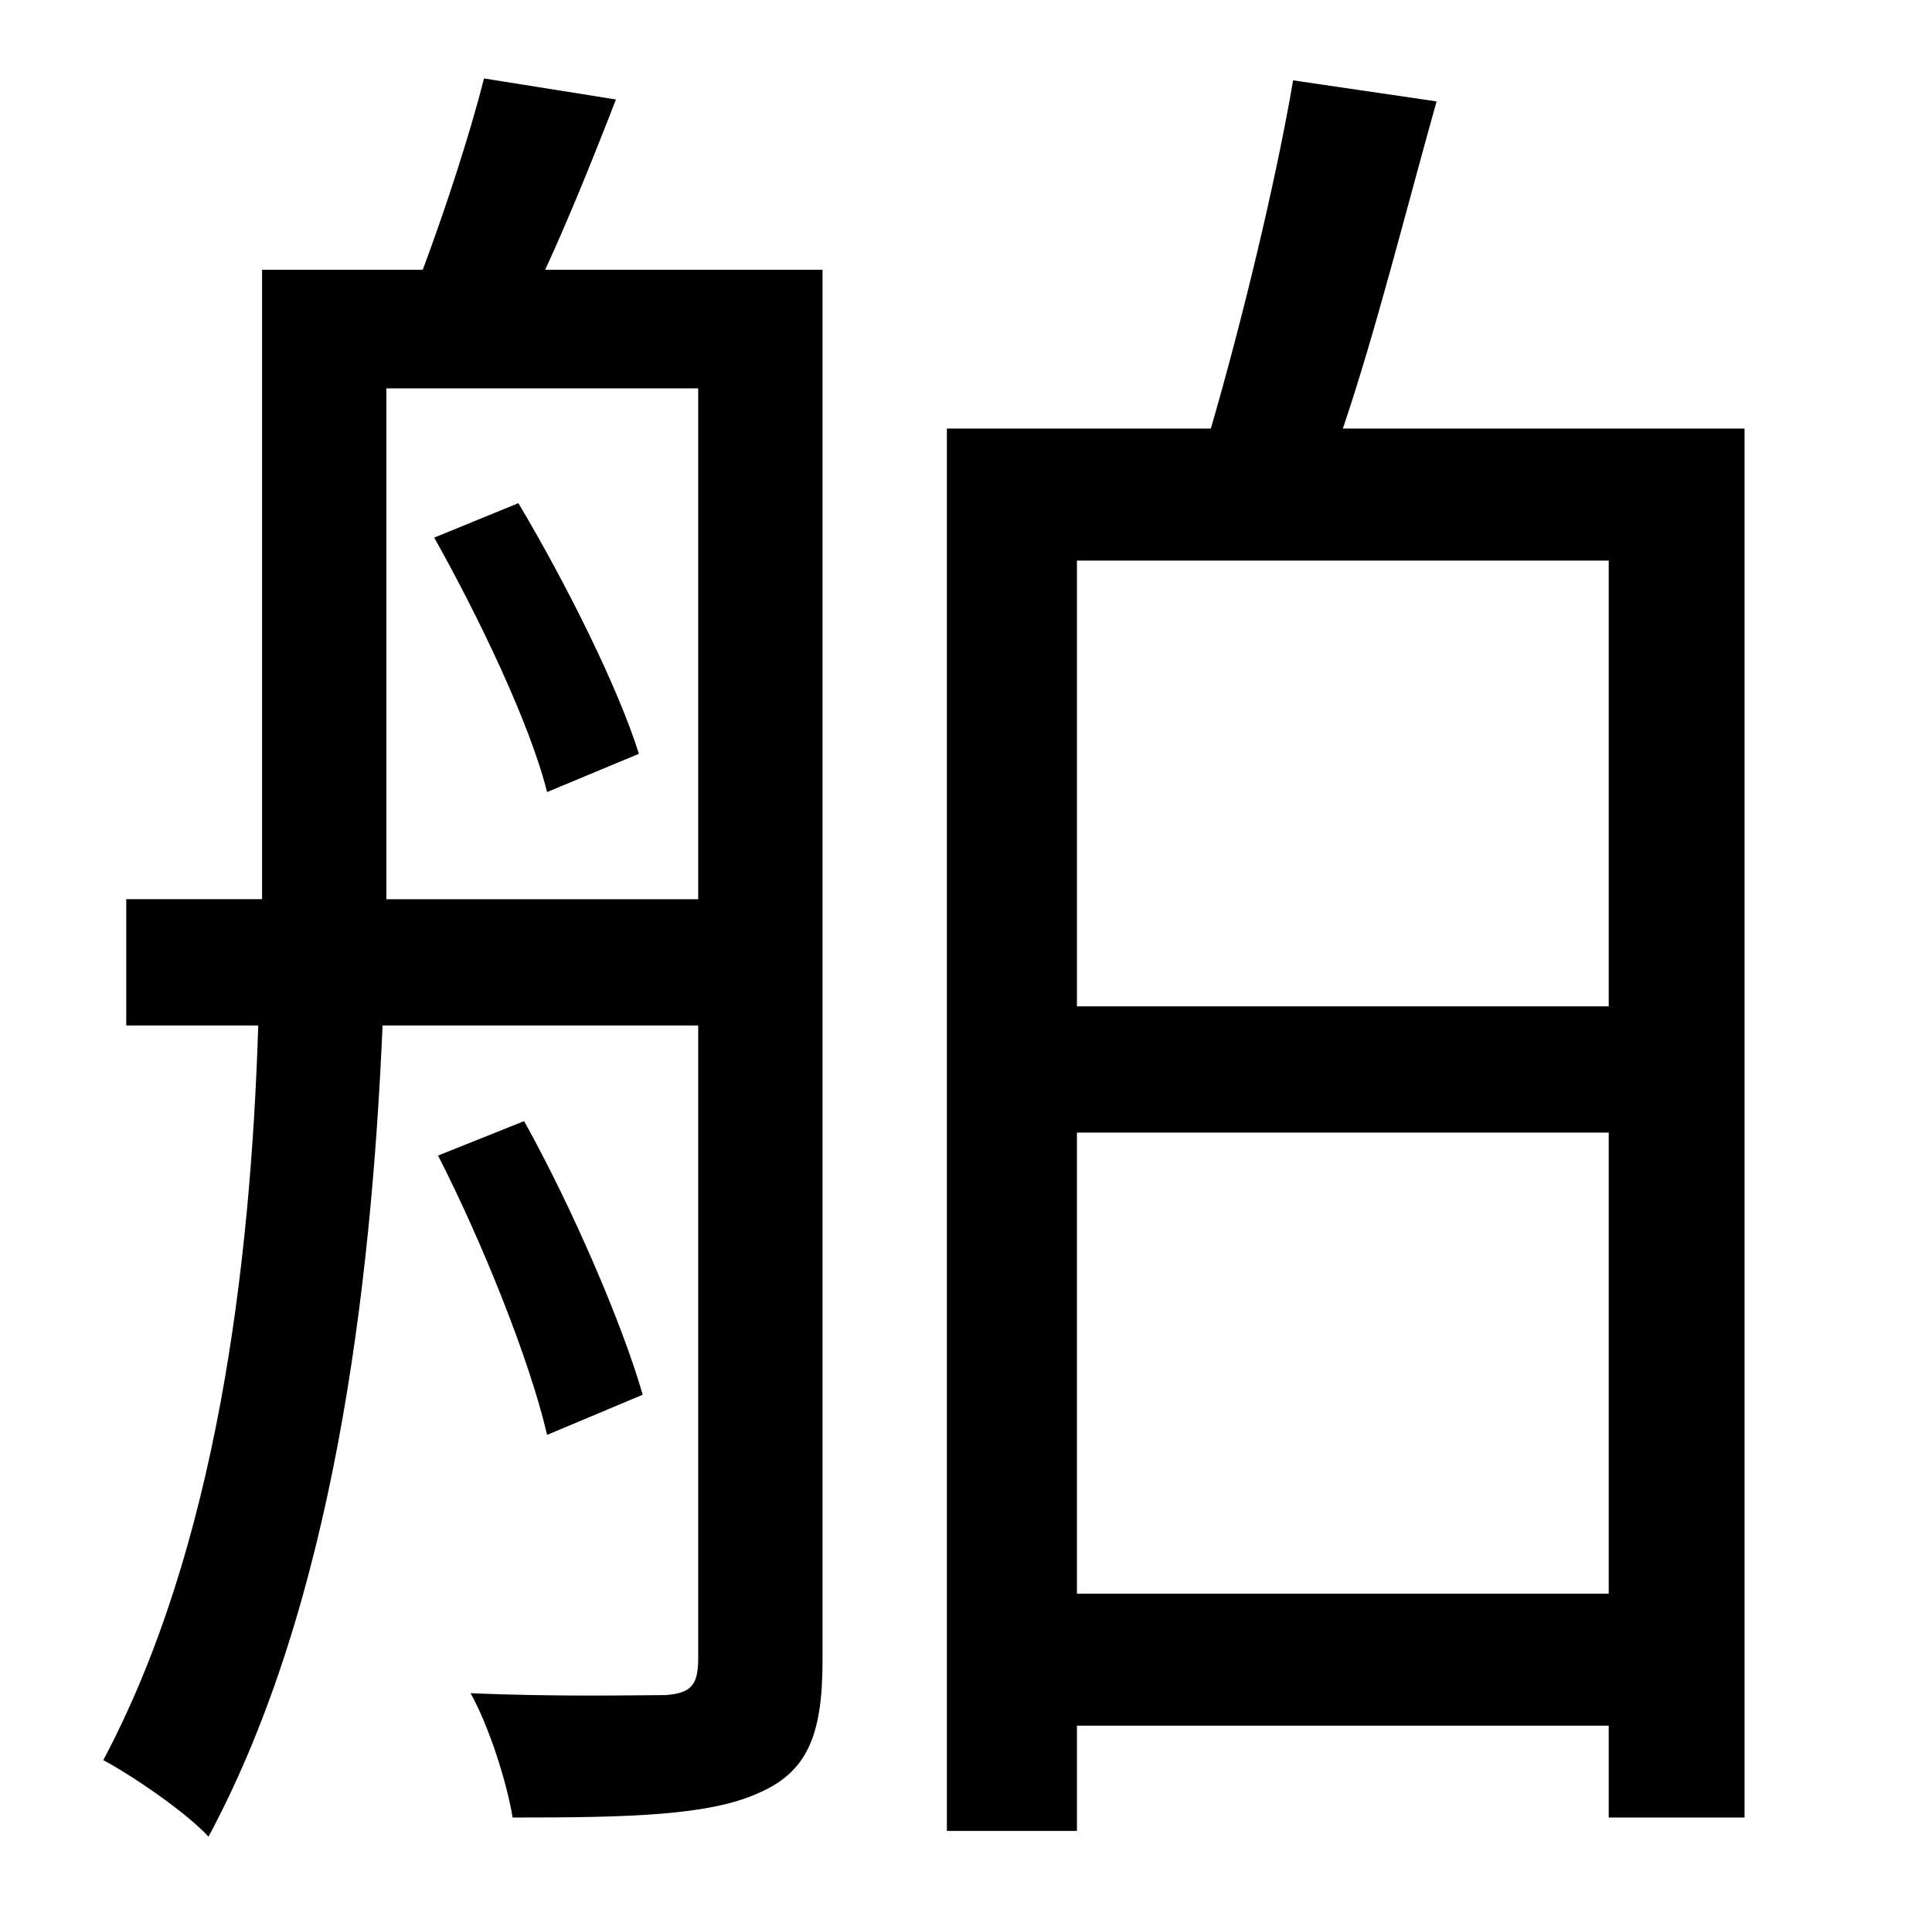 <?xml version="1.0" standalone="no"?>
<!DOCTYPE svg PUBLIC "-//W3C//DTD SVG 1.1//EN" "http://www.w3.org/Graphics/SVG/1.1/DTD/svg11.dtd" >
<svg xmlns="http://www.w3.org/2000/svg" xmlns:xlink="http://www.w3.org/1999/xlink" version="1.1" viewBox="-10 0 1010 1000">
   <path fill="currentColor"
d="M217 281l44 -18c25 42 52 96 63 131l-48 20c-9 -36 -36 -92 -59 -133zM192 470h163v-267h-163v236v31zM420 141v727c0 39 -8 58 -33 69c-26 12 -68 13 -129 13c-3 -18 -12 -47 -22 -65c45 2 89 1 102 1c13 -1 17 -5 17 -19v-331h-165c-6 139 -26 303 -91 424
c-12 -13 -40 -32 -55 -40c59 -111 77 -257 81 -384h-69v-66h71v-31v-298h84c12 -32 25 -72 32 -100l69 11c-12 31 -25 63 -37 89h145zM326 729l-50 21c-9 -39 -34 -101 -57 -146l45 -18c25 45 51 105 62 143zM553 833h278v-241h-278v241zM831 293h-278v233h278v-233z
M692 224h210v726h-71v-48h-278v55h-68v-733h138c16 -55 34 -129 43 -182l75 11c-16 57 -32 121 -49 171z" />
</svg>
